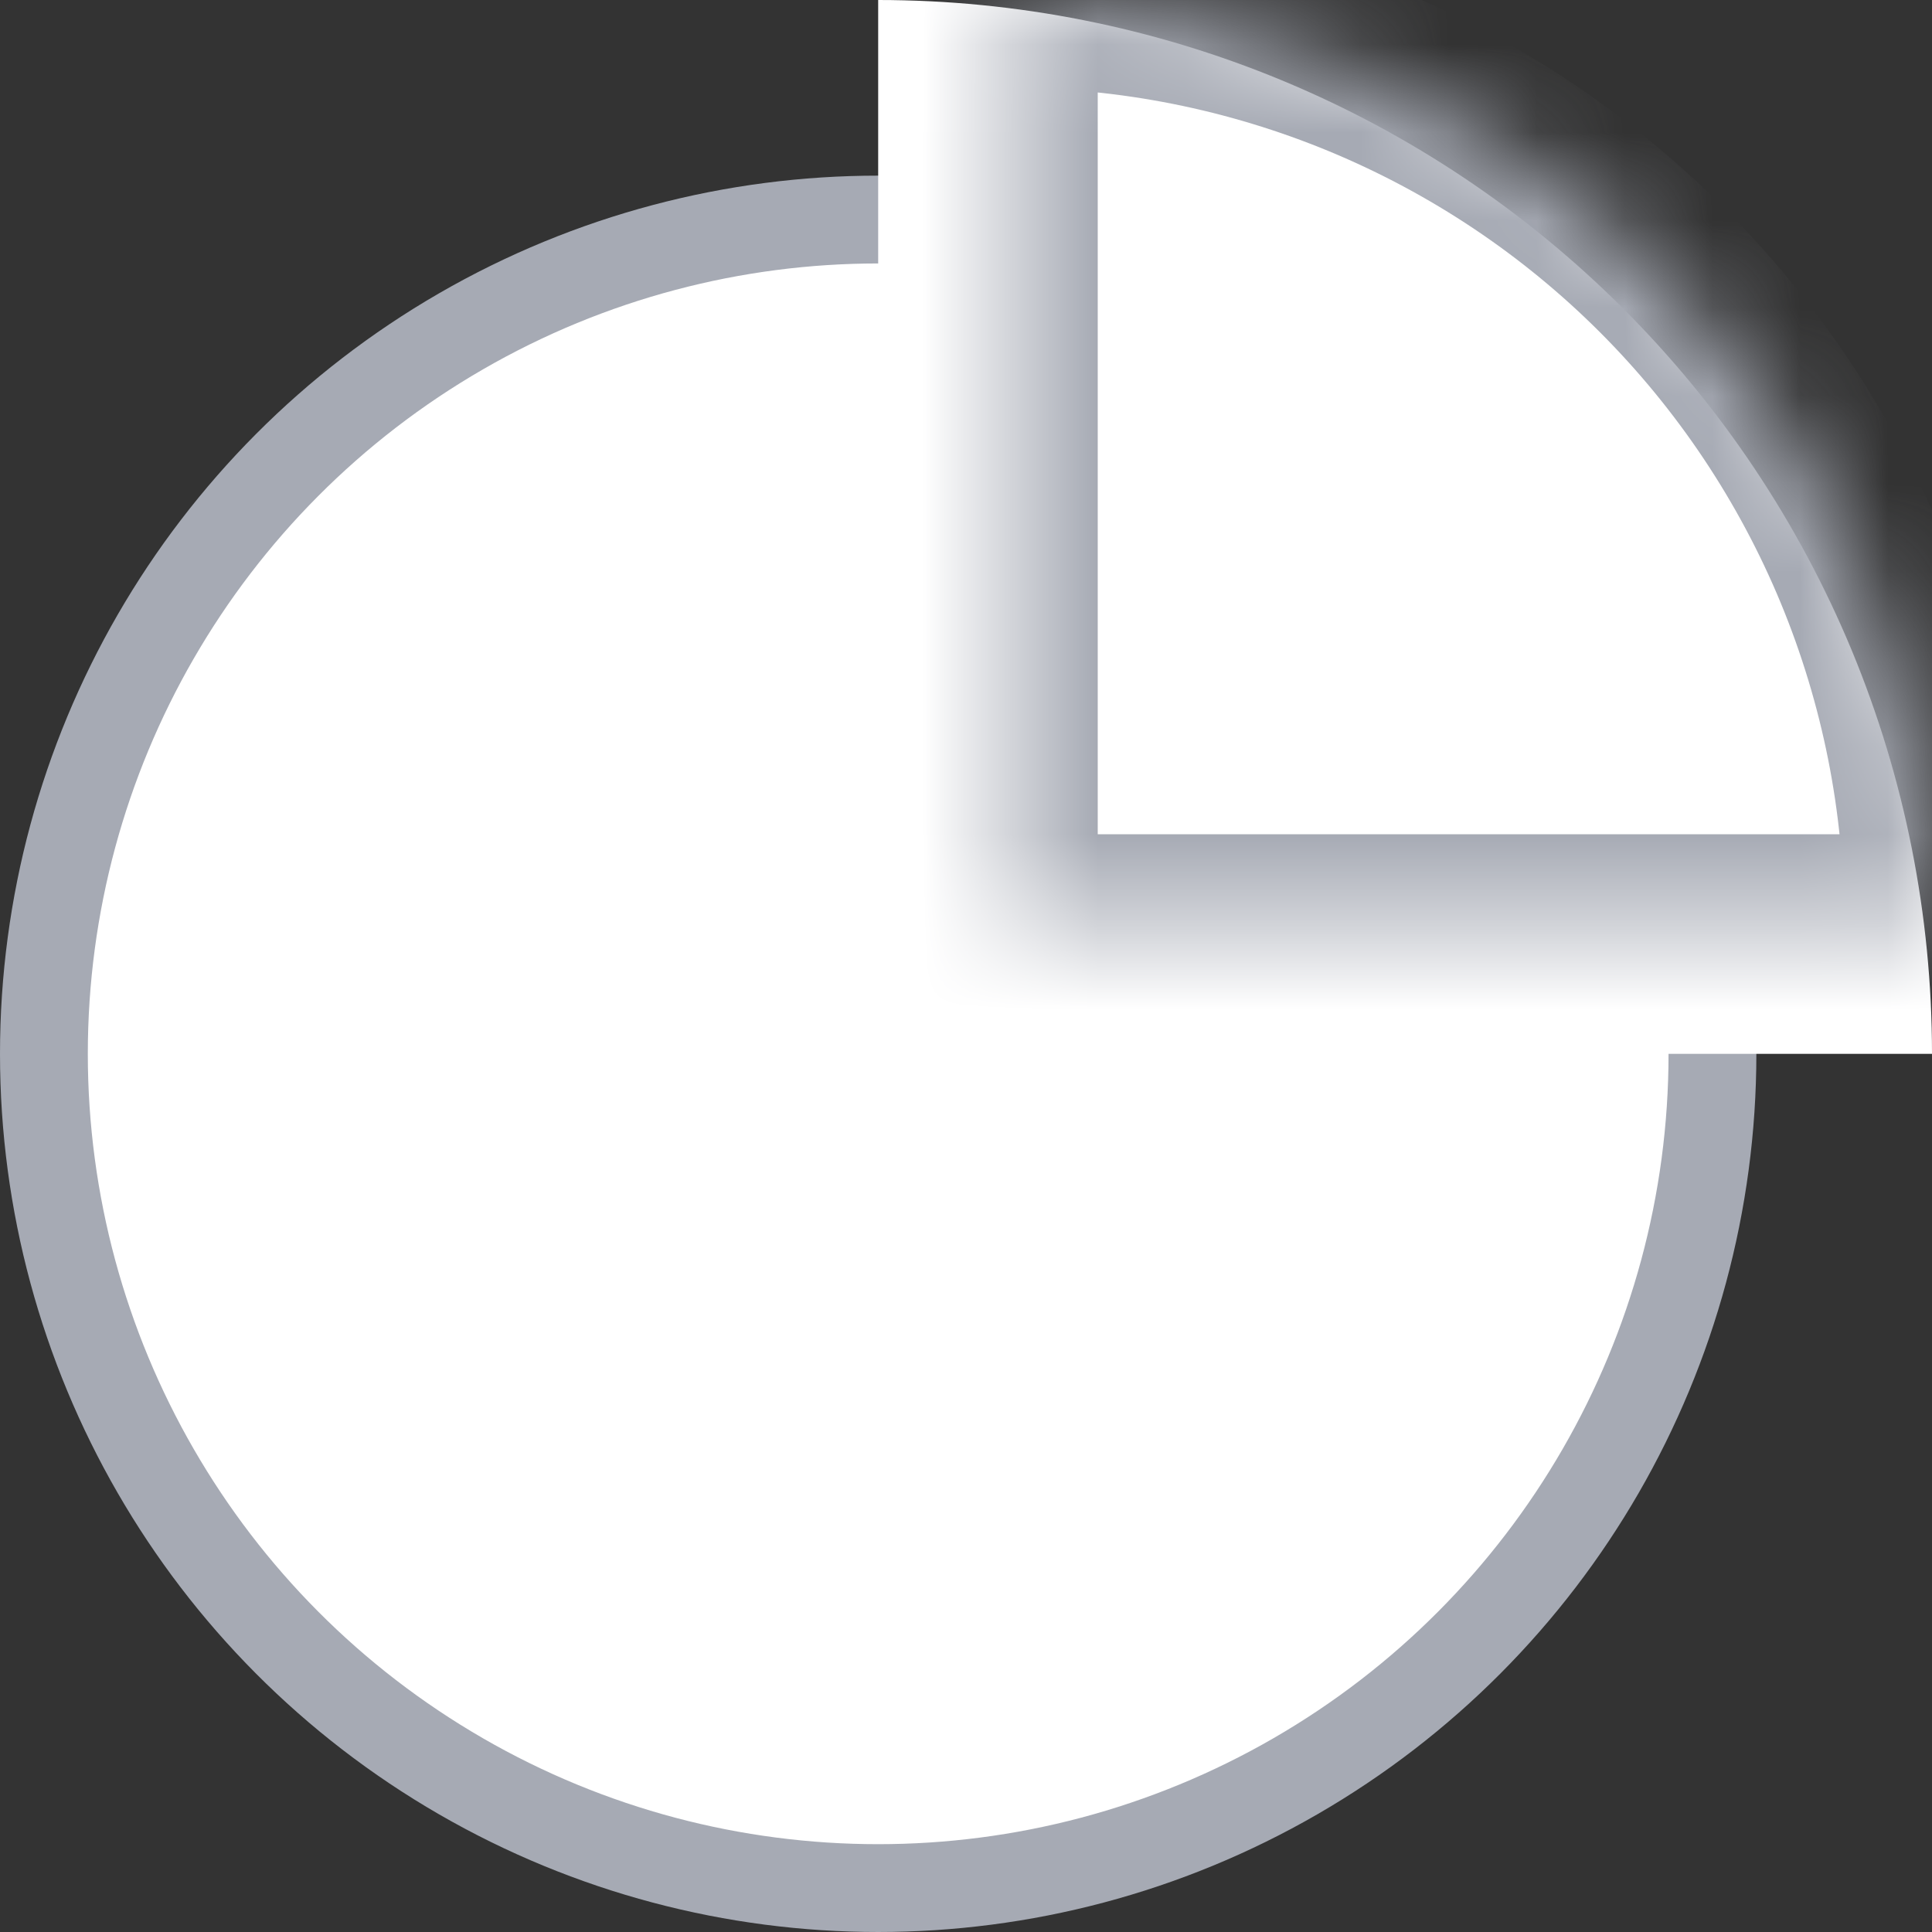 <svg width="22" height="22" viewBox="0 0 22 22" fill="none" xmlns="http://www.w3.org/2000/svg">
<rect x="0" y="0" width="22" height="22" fill="#333333" stroke="none"/>
<circle r="9.5" transform="matrix(-1 0 0 1 10 12)" fill="white" stroke="#A6AAB4"/>
<path d="M22 12C22 10.424 21.69 8.864 21.087 7.408C20.483 5.952 19.6 4.629 18.485 3.515C17.371 2.4 16.048 1.516 14.592 0.913C13.136 0.31 11.576 -3.02449e-06 10 0L10 12L22 12Z" fill="white"/>
<mask id="path-3-inside-1_1_1328" fill="white">
<path d="M22 10.5C22 9.121 21.728 7.756 21.201 6.482C20.673 5.208 19.9 4.05 18.925 3.075C17.95 2.1 16.792 1.327 15.518 0.799C14.244 0.272 12.879 -2.64643e-06 11.5 0L11.5 10.5L22 10.5Z"/>
</mask>
<path d="M22 10.5C22 9.121 21.728 7.756 21.201 6.482C20.673 5.208 19.9 4.05 18.925 3.075C17.95 2.1 16.792 1.327 15.518 0.799C14.244 0.272 12.879 -2.64643e-06 11.5 0L11.5 10.5L22 10.5Z" fill="white" stroke="#A6AAB4" stroke-width="2" mask="url(#path-3-inside-1_1_1328)"/>
</svg>
